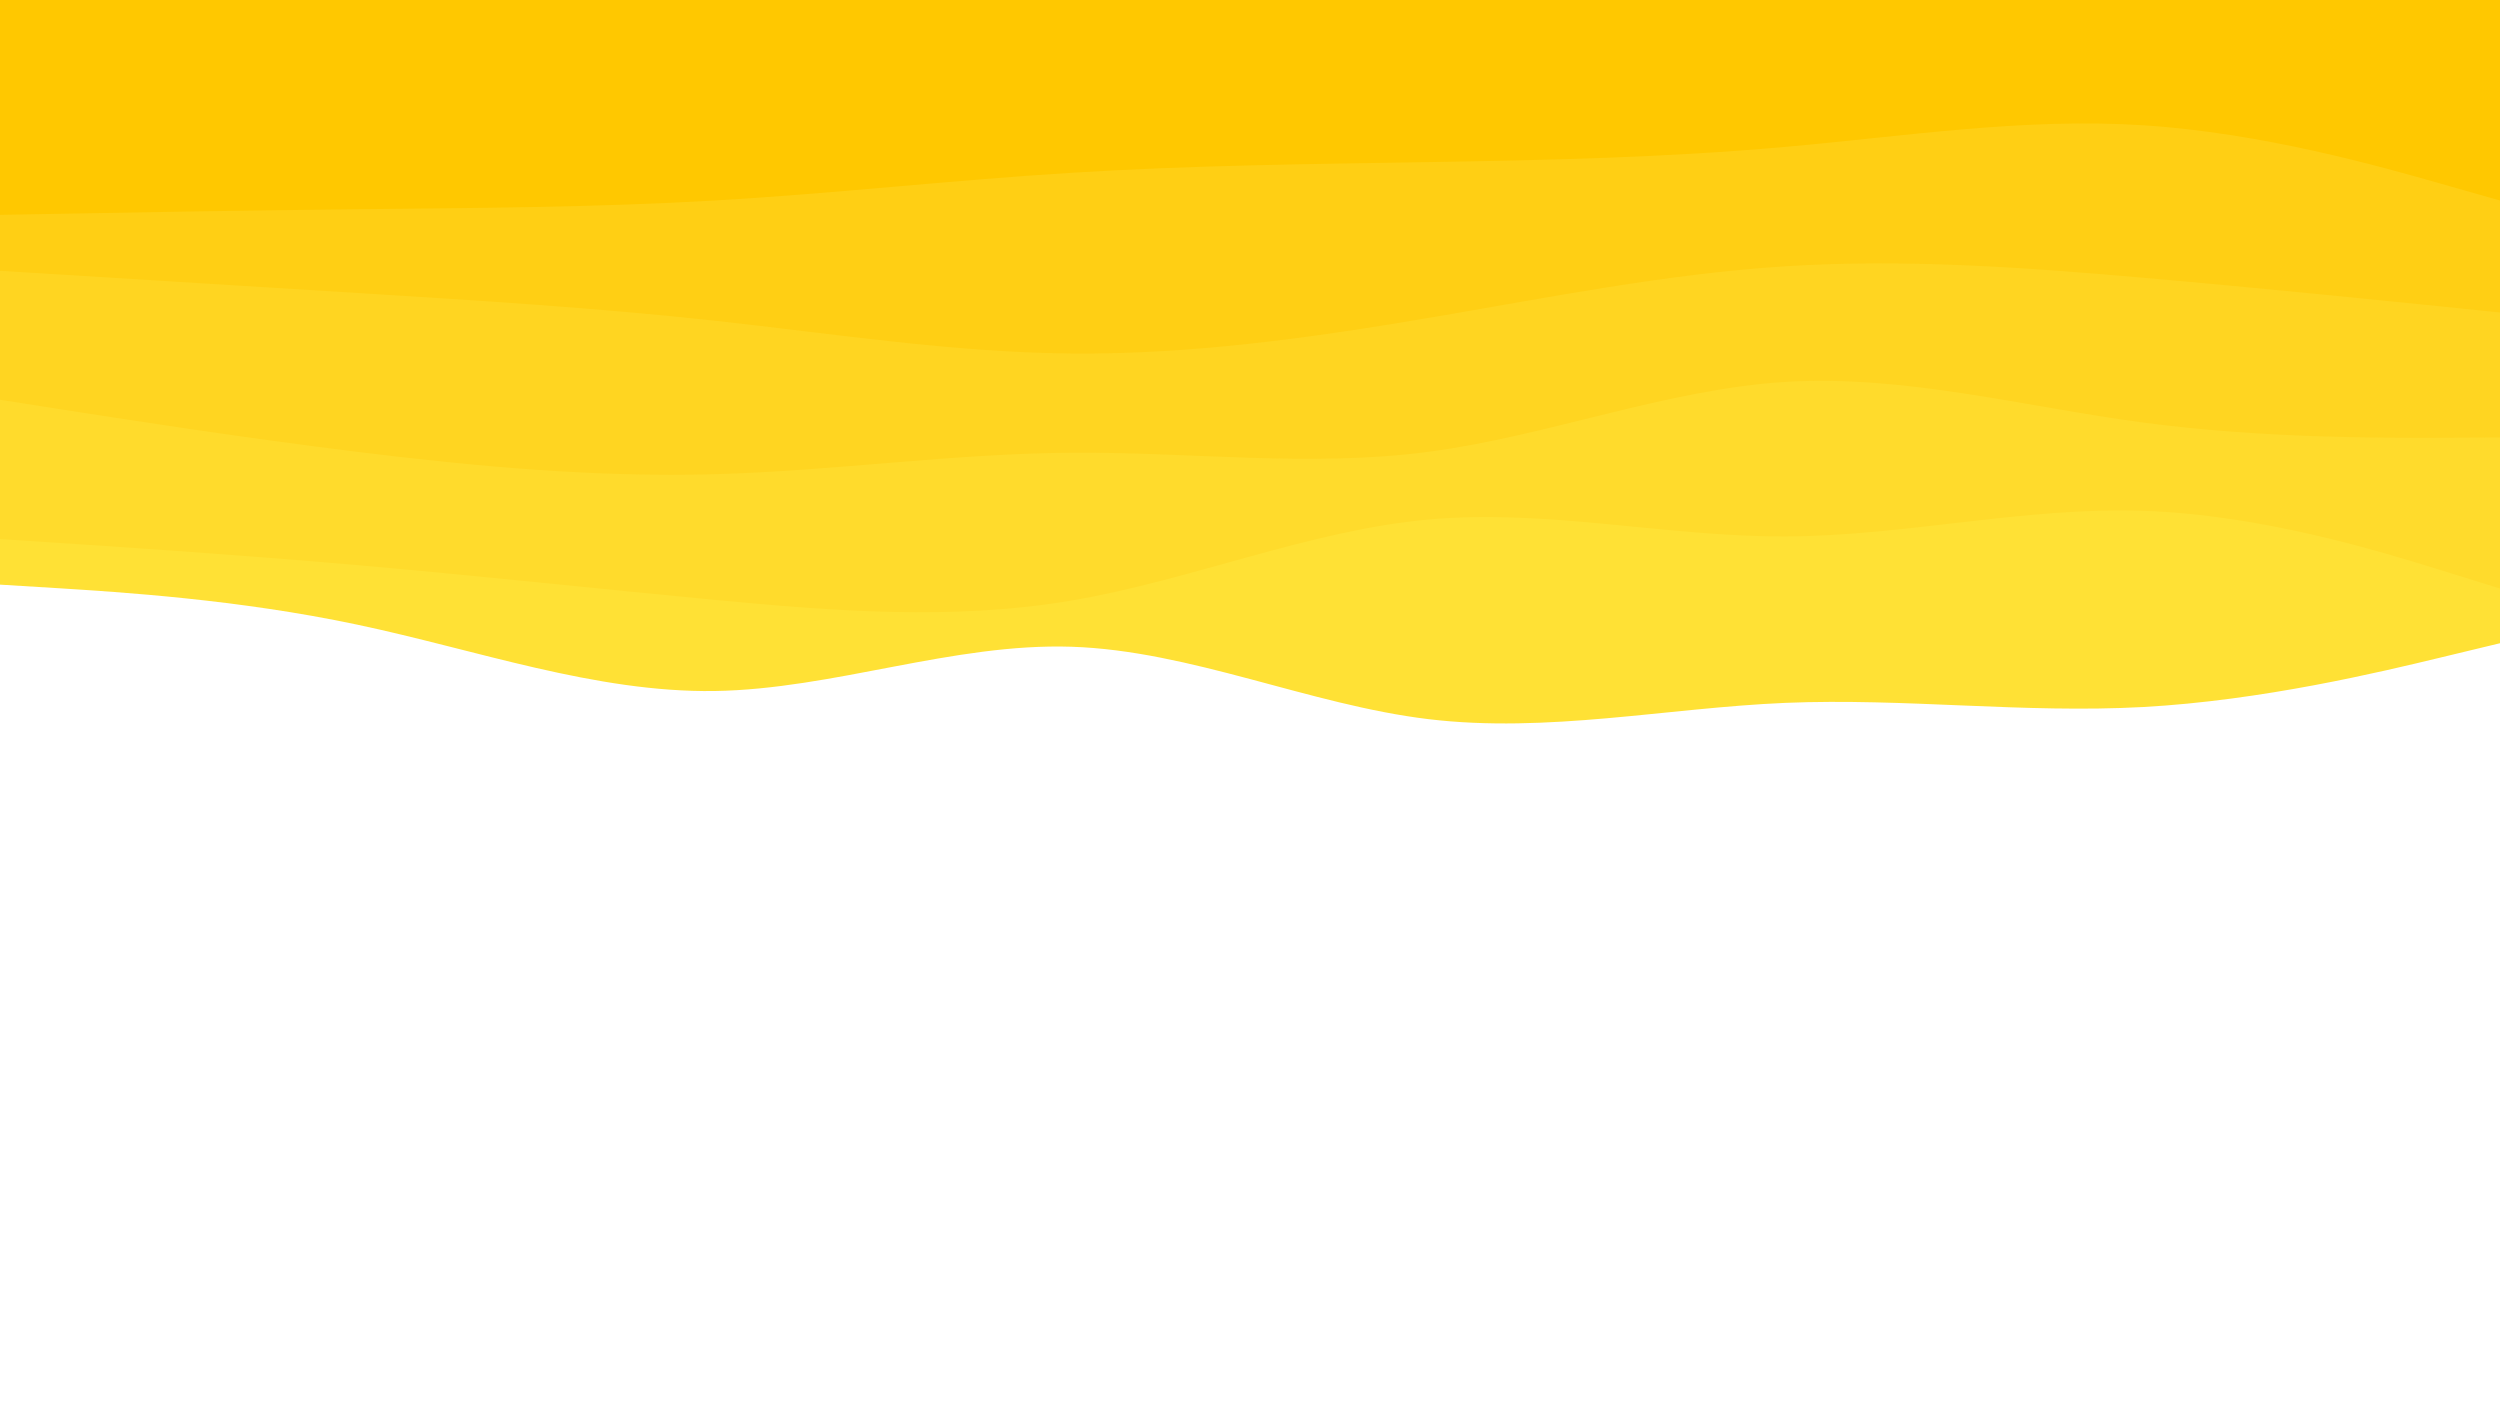 <svg id="visual" viewBox="0 0 1920 1080" width="1920" height="1080" xmlns="http://www.w3.org/2000/svg" xmlns:xlink="http://www.w3.org/1999/xlink" version="1.1"><path d="M0 449L45.7 451.8C91.3 454.7 182.7 460.3 274.2 479.7C365.7 499 457.3 532 548.8 530.7C640.3 529.3 731.7 493.7 823 496.7C914.3 499.7 1005.7 541.3 1097 552.3C1188.3 563.3 1279.7 543.7 1371.2 539.8C1462.7 536 1554.3 548 1645.8 543C1737.3 538 1828.7 516 1874.3 505L1920 494L1920 0L1874.3 0C1828.7 0 1737.3 0 1645.8 0C1554.3 0 1462.7 0 1371.2 0C1279.7 0 1188.3 0 1097 0C1005.7 0 914.3 0 823 0C731.7 0 640.3 0 548.8 0C457.3 0 365.7 0 274.2 0C182.7 0 91.3 0 45.7 0L0 0Z" fill="#ffe135"></path><path d="M0 414L45.7 417C91.3 420 182.7 426 274.2 434C365.7 442 457.3 452 548.8 460.7C640.3 469.3 731.7 476.7 823 461.2C914.3 445.7 1005.7 407.3 1097 399C1188.3 390.7 1279.7 412.3 1371.2 412C1462.7 411.7 1554.3 389.3 1645.8 392.3C1737.3 395.3 1828.7 423.7 1874.3 437.8L1920 452L1920 0L1874.3 0C1828.7 0 1737.3 0 1645.8 0C1554.3 0 1462.7 0 1371.2 0C1279.7 0 1188.3 0 1097 0C1005.7 0 914.3 0 823 0C731.7 0 640.3 0 548.8 0C457.3 0 365.7 0 274.2 0C182.7 0 91.3 0 45.7 0L0 0Z" fill="#ffdb2c"></path><path d="M0 307L45.7 314.2C91.3 321.3 182.7 335.7 274.2 347C365.7 358.3 457.3 366.7 548.8 364.2C640.3 361.7 731.7 348.3 823 347.7C914.3 347 1005.7 359 1097 347C1188.3 335 1279.7 299 1371.2 293.3C1462.7 287.7 1554.3 312.3 1645.8 324.5C1737.3 336.7 1828.7 336.3 1874.3 336.2L1920 336L1920 0L1874.3 0C1828.7 0 1737.3 0 1645.8 0C1554.3 0 1462.7 0 1371.2 0C1279.7 0 1188.3 0 1097 0C1005.7 0 914.3 0 823 0C731.7 0 640.3 0 548.8 0C457.3 0 365.7 0 274.2 0C182.7 0 91.3 0 45.7 0L0 0Z" fill="#ffd521"></path><path d="M0 208L45.7 210.8C91.3 213.7 182.7 219.3 274.2 225C365.7 230.7 457.3 236.3 548.8 246.3C640.3 256.3 731.7 270.7 823 271.5C914.3 272.3 1005.7 259.7 1097 244.2C1188.3 228.7 1279.7 210.3 1371.2 204.5C1462.7 198.7 1554.3 205.3 1645.8 213.3C1737.3 221.3 1828.7 230.7 1874.3 235.3L1920 240L1920 0L1874.3 0C1828.7 0 1737.3 0 1645.8 0C1554.3 0 1462.7 0 1371.2 0C1279.7 0 1188.3 0 1097 0C1005.7 0 914.3 0 823 0C731.7 0 640.3 0 548.8 0C457.3 0 365.7 0 274.2 0C182.7 0 91.3 0 45.7 0L0 0Z" fill="#ffcf14"></path><path d="M0 165L45.7 164.2C91.3 163.3 182.7 161.7 274.2 160.7C365.7 159.7 457.3 159.3 548.8 154C640.3 148.7 731.7 138.3 823 132.7C914.3 127 1005.7 126 1097 124.5C1188.3 123 1279.7 121 1371.2 112.8C1462.7 104.7 1554.3 90.3 1645.8 96.2C1737.3 102 1828.7 128 1874.3 141L1920 154L1920 0L1874.3 0C1828.7 0 1737.3 0 1645.8 0C1554.3 0 1462.7 0 1371.2 0C1279.7 0 1188.3 0 1097 0C1005.7 0 914.3 0 823 0C731.7 0 640.3 0 548.8 0C457.3 0 365.7 0 274.2 0C182.7 0 91.3 0 45.7 0L0 0Z" fill="#ffc800"></path></svg>